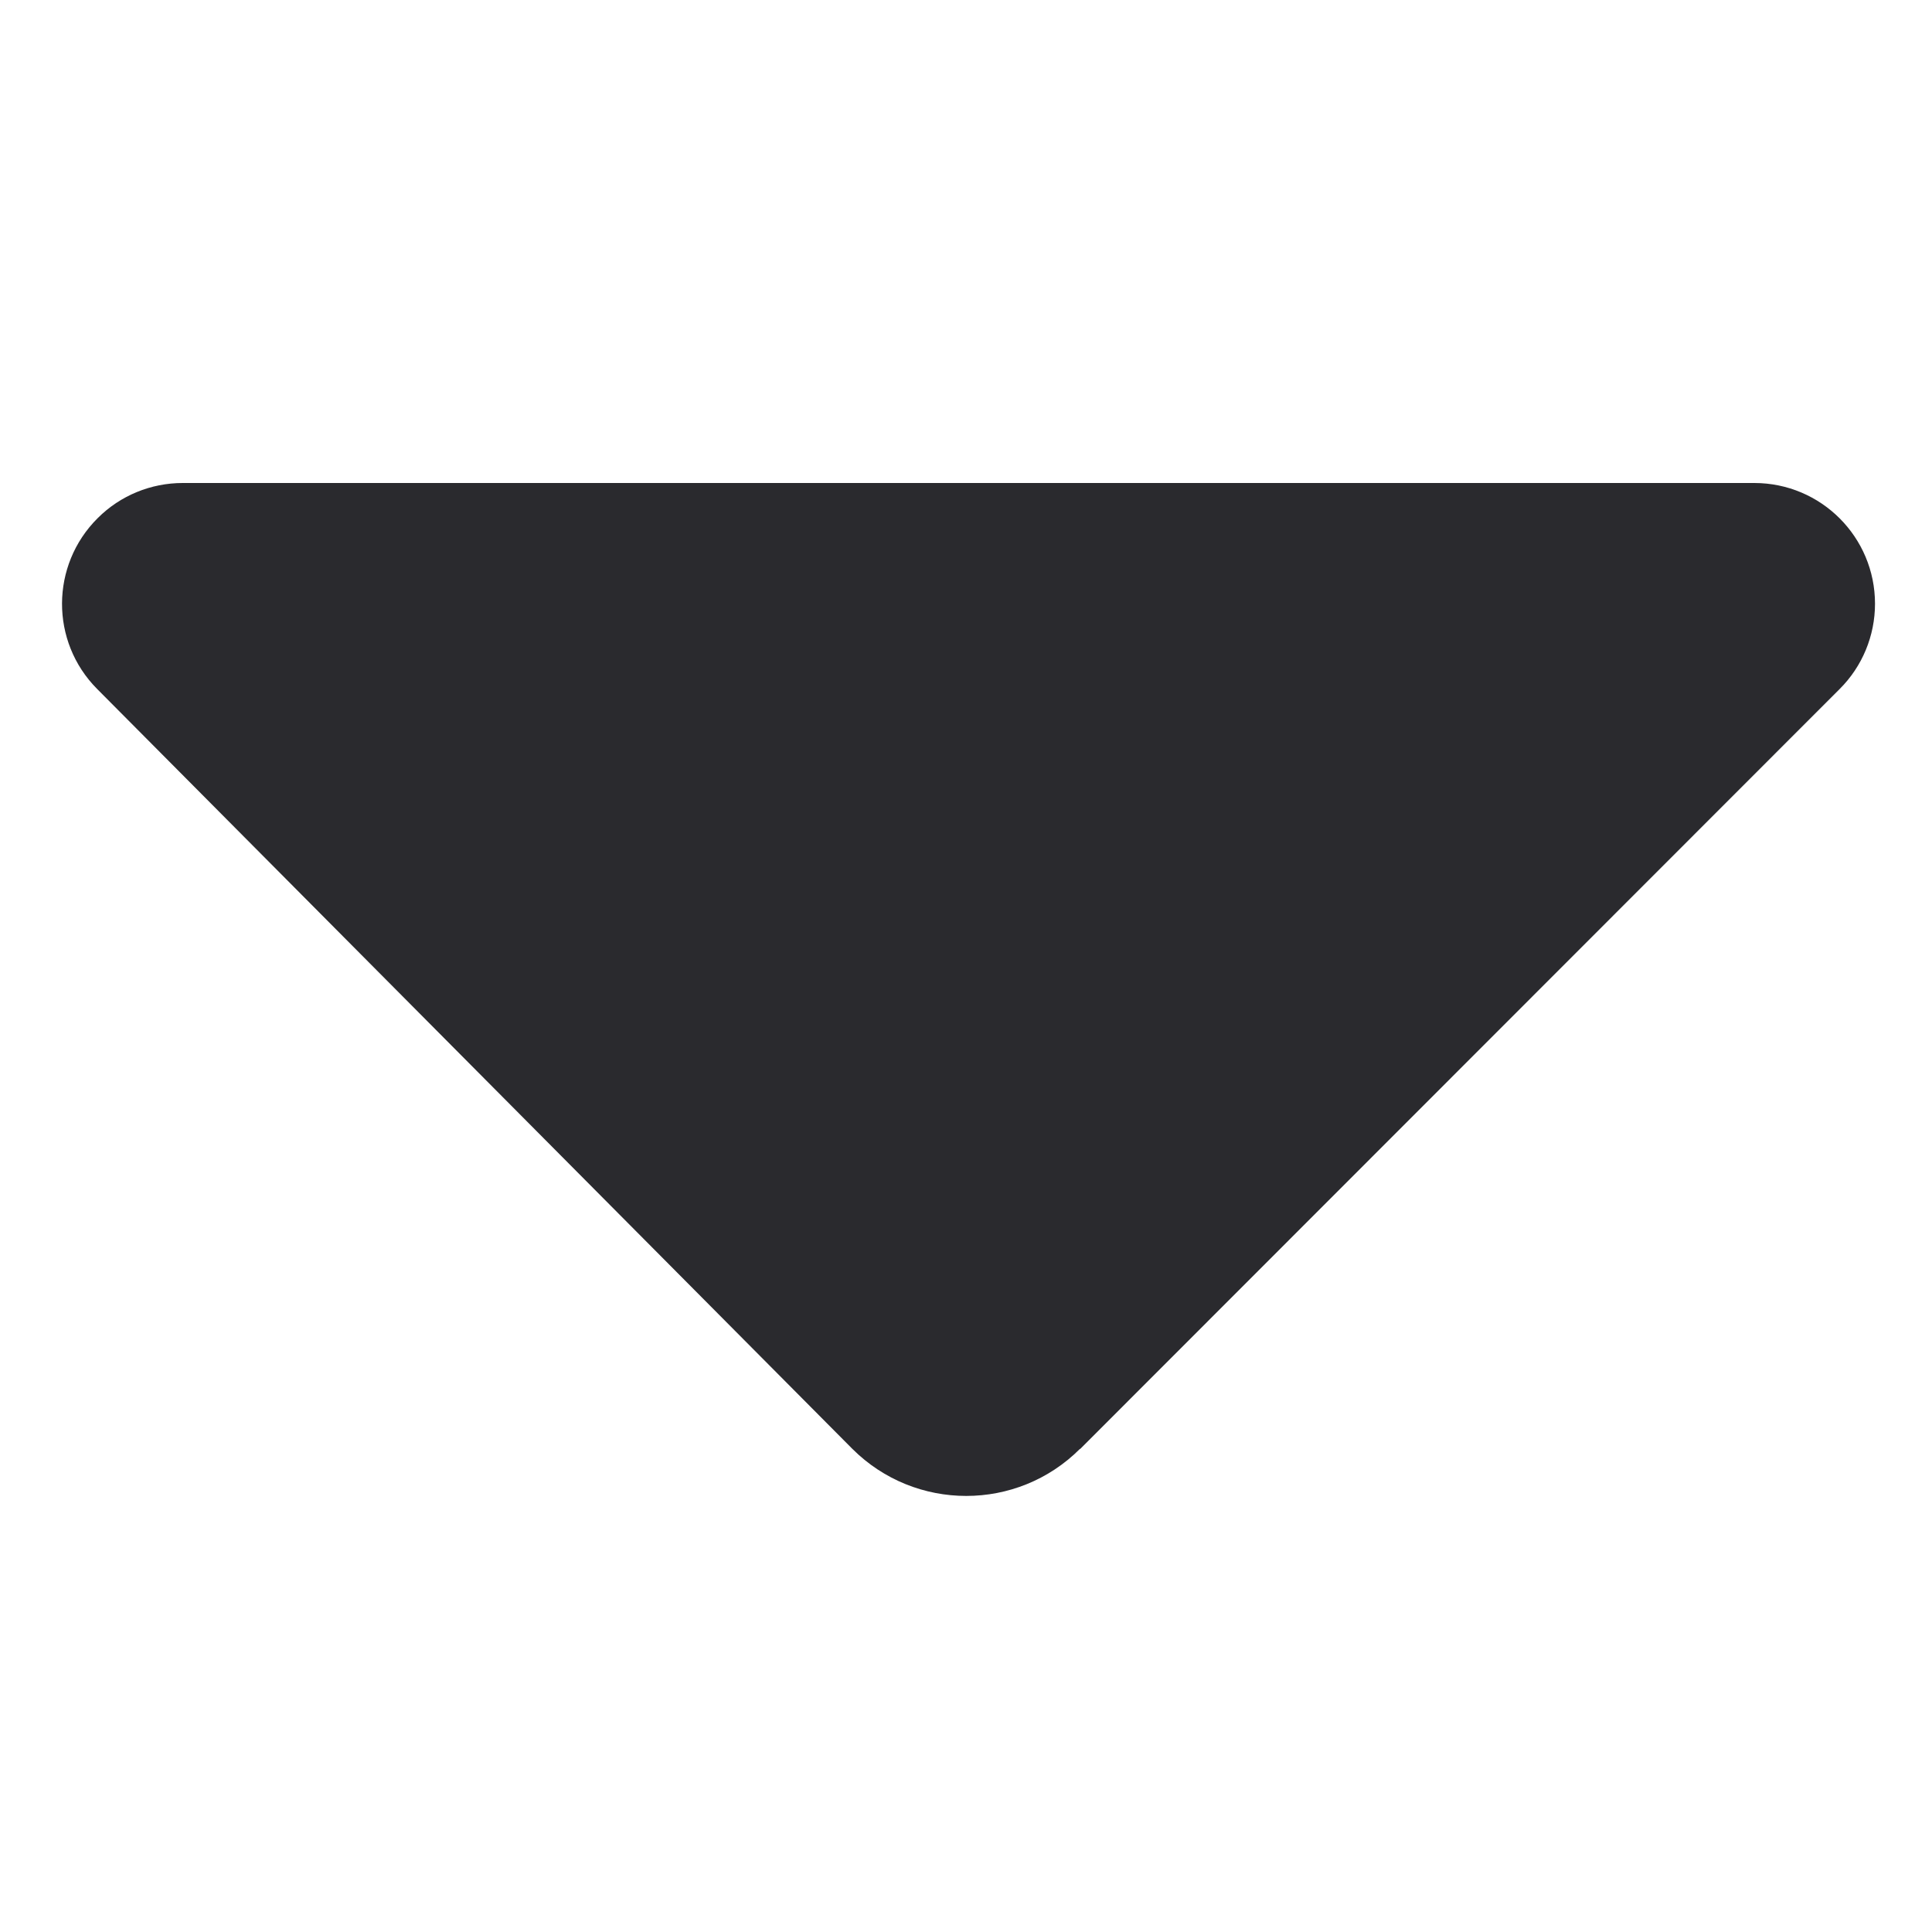 <svg xmlns="http://www.w3.org/2000/svg" width="12" height="12" viewBox="0 0 12 12">
    <path fill="#2A2A2E" fill-rule="evenodd" d="M6.708 8.999c-.39.39-1.023.39-1.414 0l-.002-.002L.603 4.279c-.292-.294-.29-.769.004-1.061.14-.14.33-.218.528-.218h9.761c.415 0 .75.336.75.75 0 .199-.079.39-.22.53L6.709 9z"/>
</svg>

